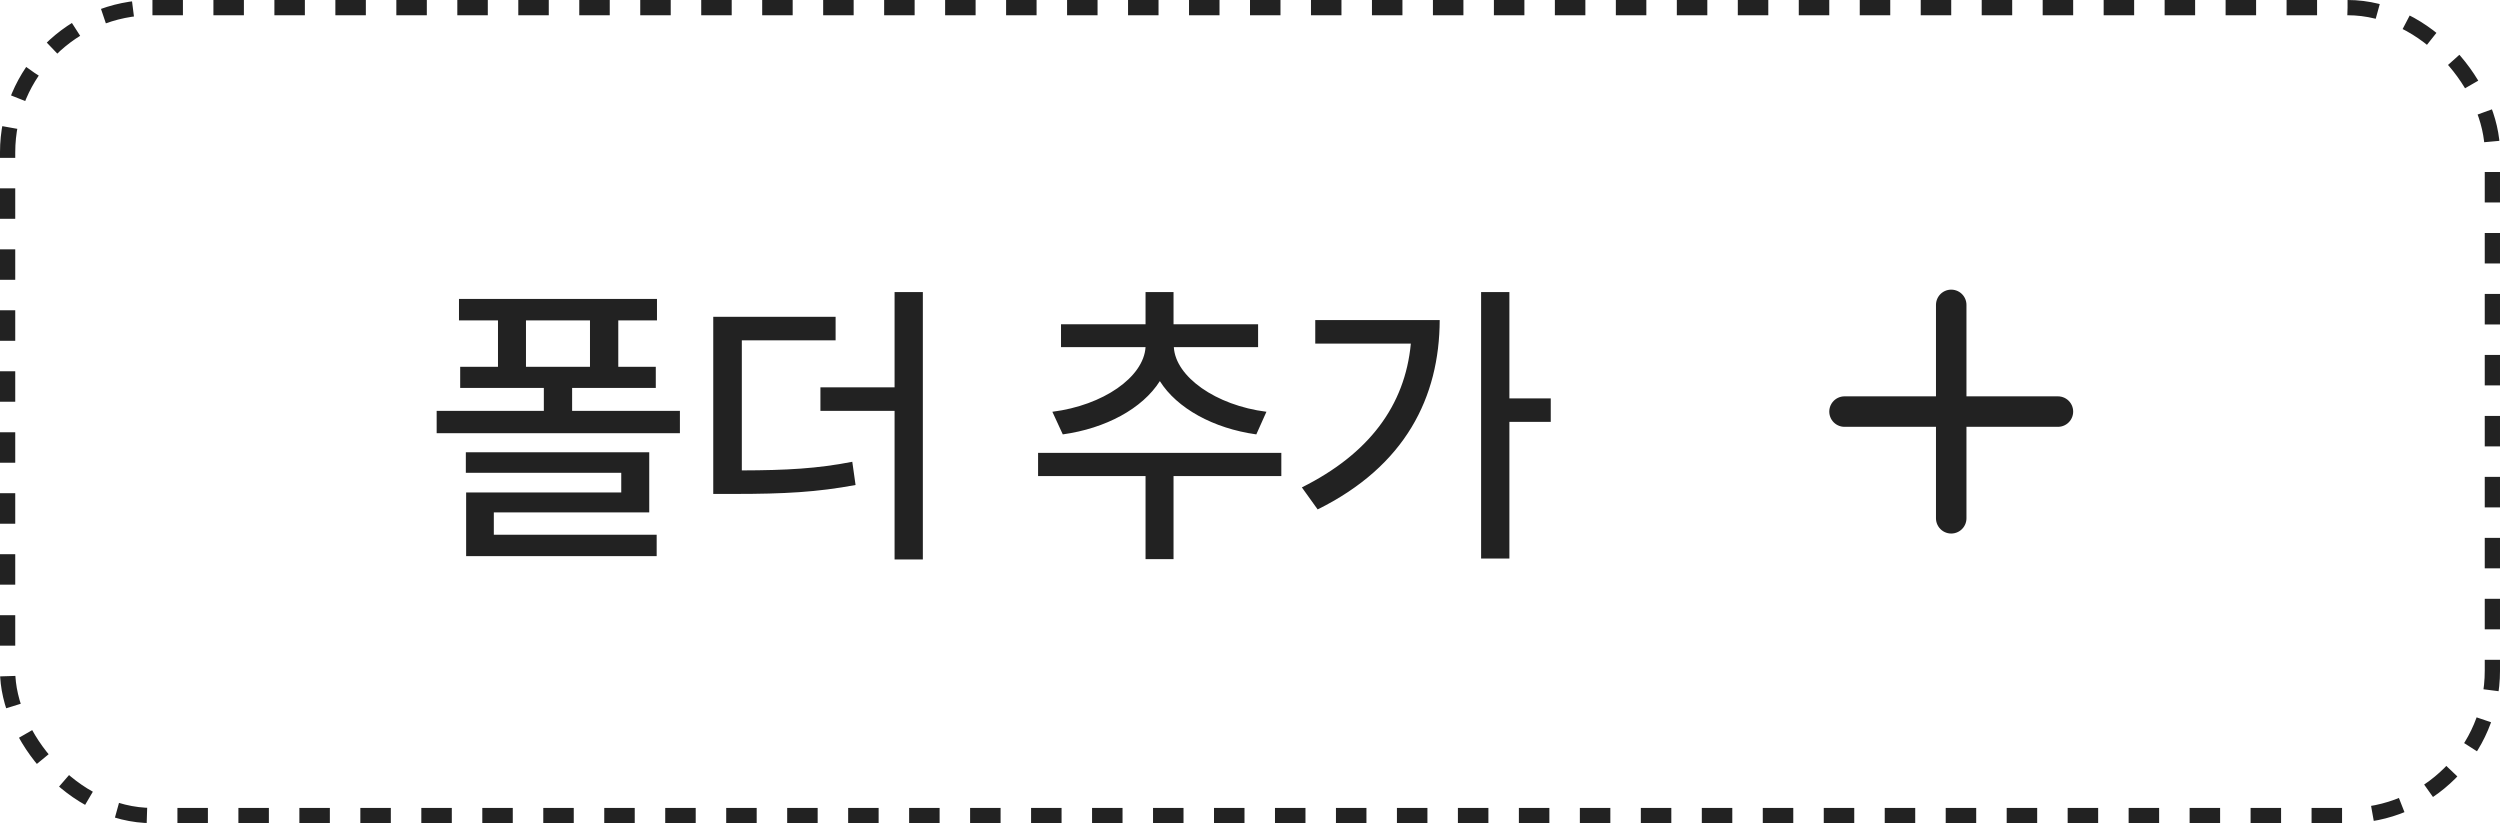 <svg width="164" height="54" viewBox="0 0 164 54" fill="none" xmlns="http://www.w3.org/2000/svg">
<line x1="128" y1="20" x2="128" y2="34" stroke="#222222" stroke-width="2" stroke-linecap="round"/>
<line x1="135" y1="27" x2="121" y2="27" stroke="#222222" stroke-width="2" stroke-linecap="round"/>
<path d="M43.098 19.609V21.016H40.559V24.062H43.02V25.449H37.531V26.953H44.602V28.418H28.645V26.953H35.676V25.449H30.188V24.062H32.668V21.016H30.109V19.609H43.098ZM42.59 29.668V33.613H32.395V35.078H43.078V36.484H30.578V32.305H40.754V31.016H30.559V29.668H42.59ZM34.504 24.062H38.703V21.016H34.504V24.062ZM54.816 20.781V22.324H48.664V30.859C51.594 30.85 53.615 30.742 55.91 30.293L56.125 31.816C53.605 32.285 51.477 32.402 48.176 32.402H46.789V20.781H54.816ZM60.539 19.16V36.699H58.684V26.953H53.82V25.41H58.684V19.16H60.539ZM84.055 29.707V31.23H76.984V36.68H75.148V31.23H68.098V29.707H84.055ZM82.531 21.27V22.773H77.004C77.111 24.707 79.748 26.592 83.078 27.012L82.414 28.496C79.602 28.105 77.209 26.787 76.086 25C74.943 26.807 72.531 28.105 69.719 28.496L69.035 27.012C72.365 26.592 75.022 24.746 75.148 22.773H69.602V21.27H75.148V19.16H76.984V21.27H82.531ZM99.016 19.16V26.133H101.73V27.676H99.016V36.641H97.16V19.16H99.016ZM94.445 20.996C94.426 26.055 92.199 30.566 86.438 33.418L85.402 31.973C89.787 29.785 92.17 26.621 92.551 22.539H86.281V20.996H94.445Z" fill="#222222"/>
<rect x="0.5" y="0.5" width="163" height="53" rx="9.5" stroke="#222222" stroke-dasharray="2 2"/>
</svg>
